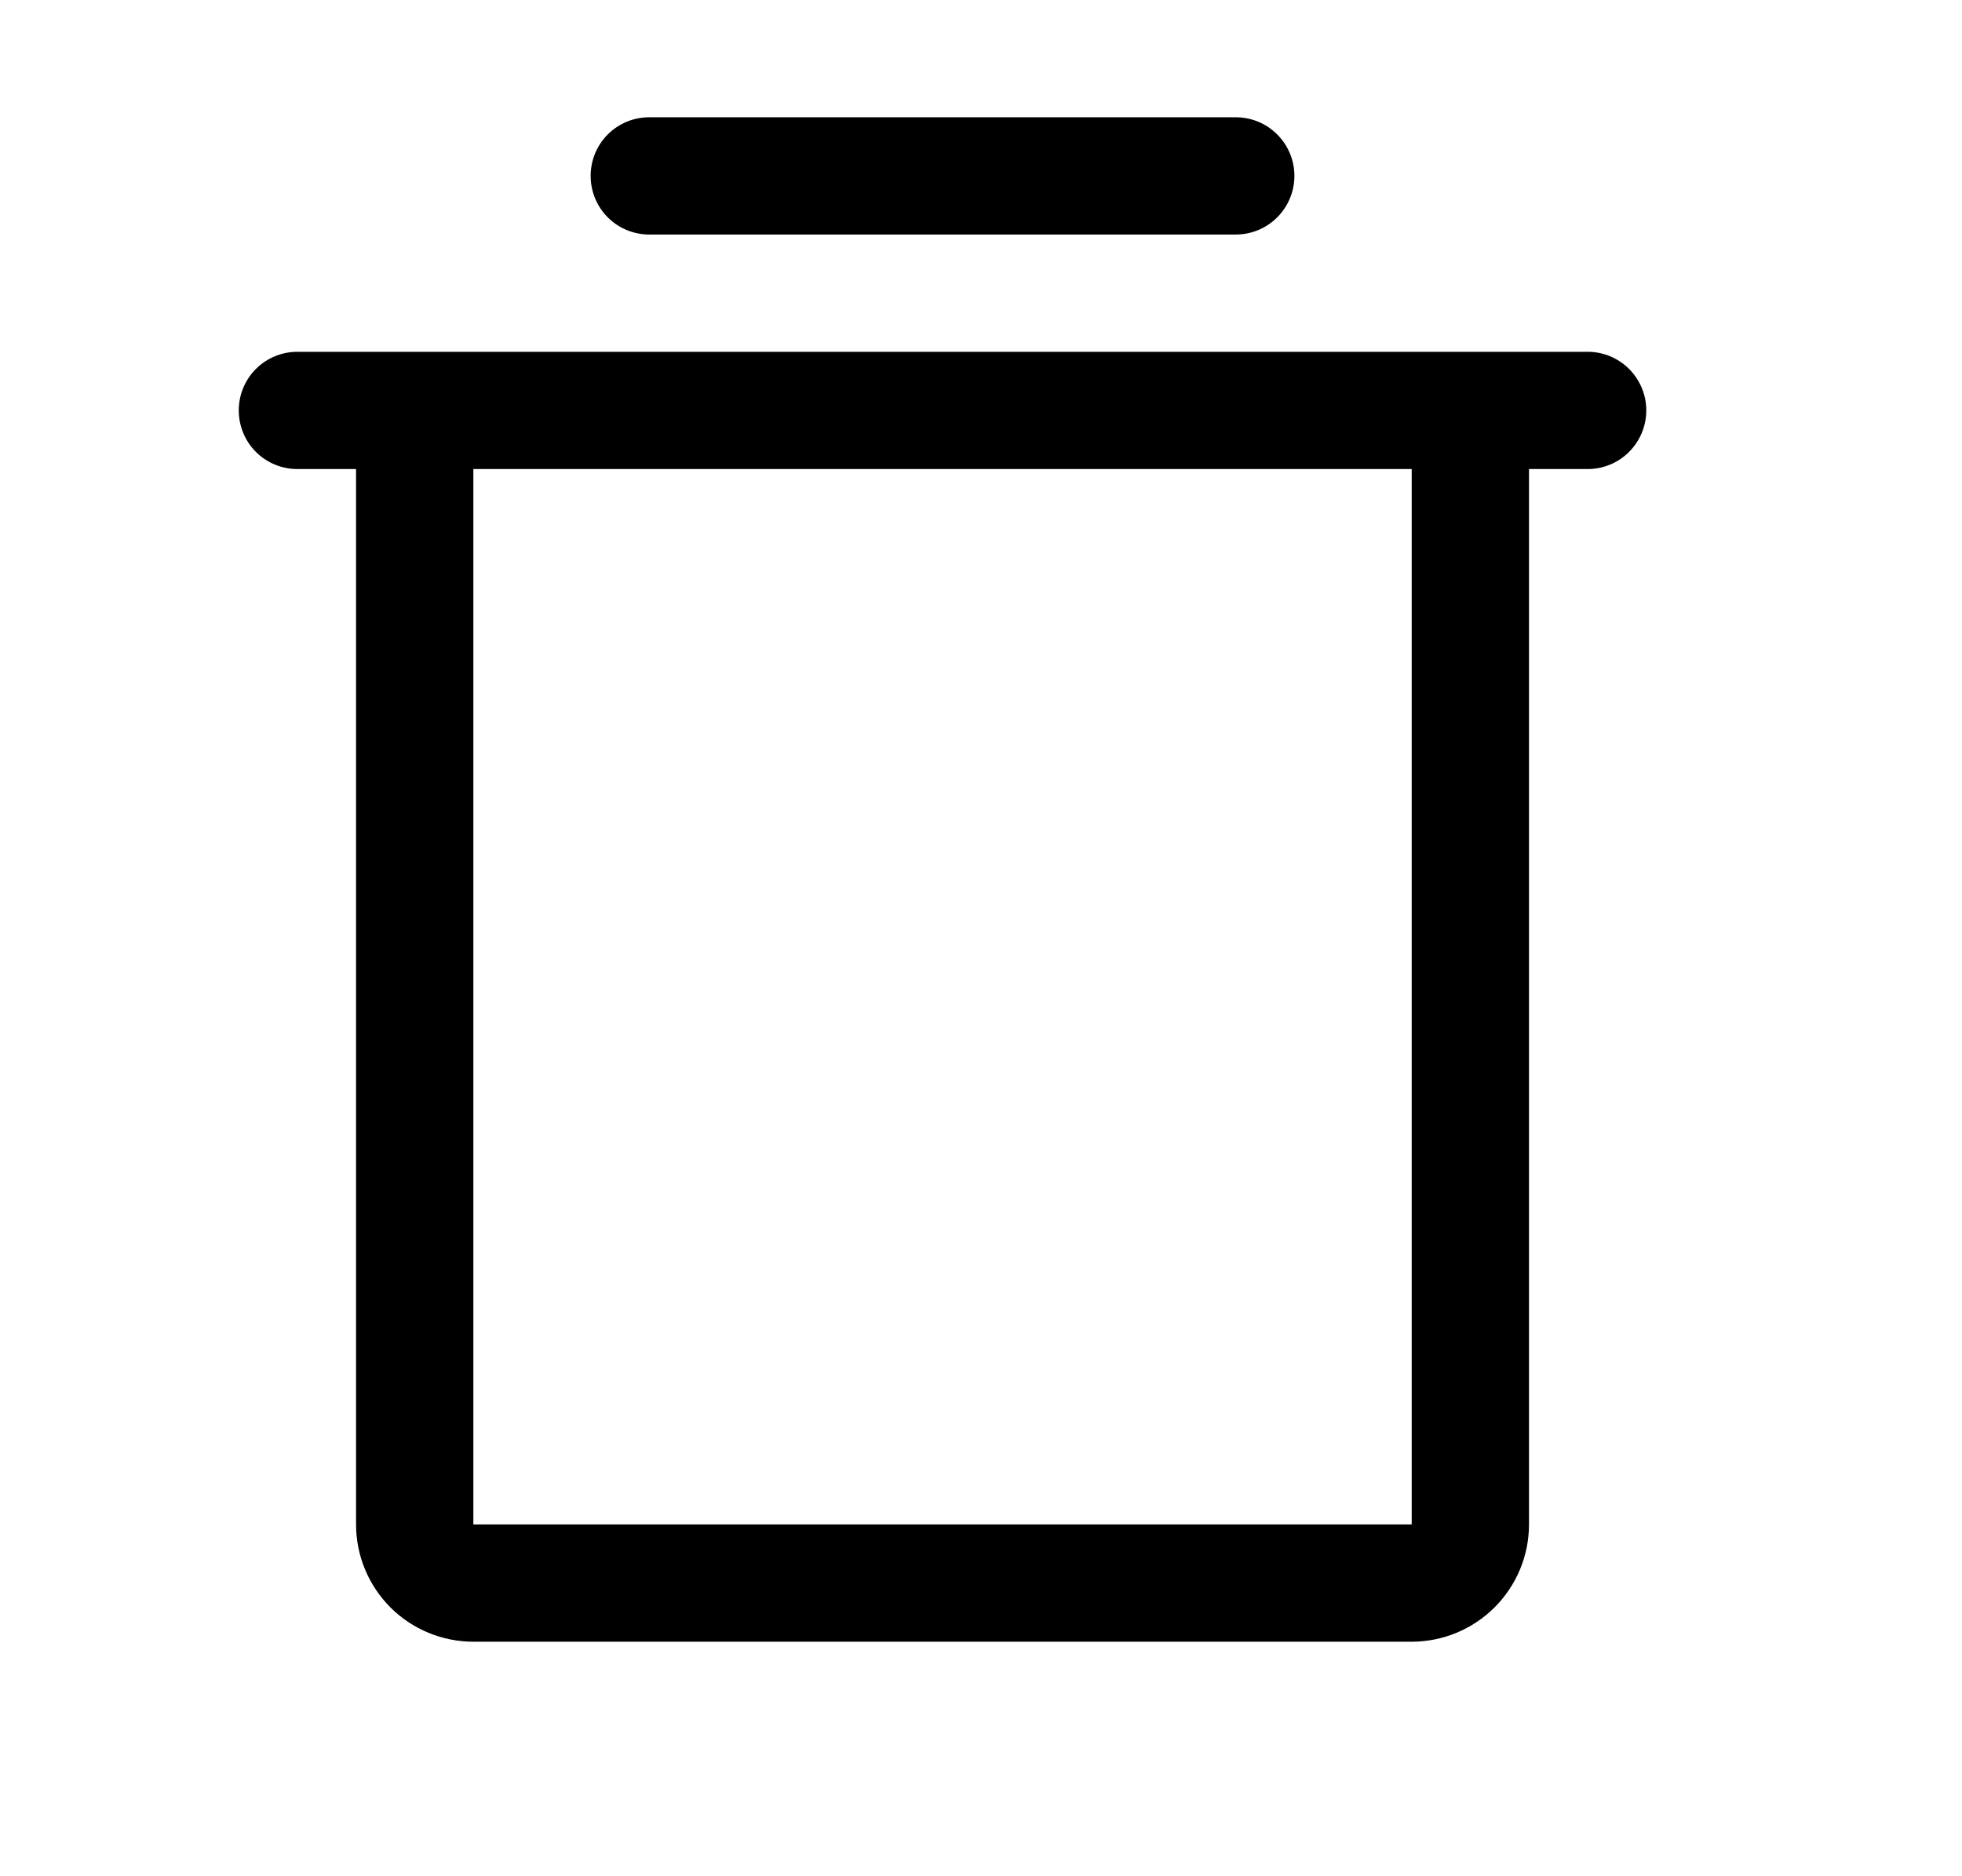 <svg width="23" height="22" viewBox="0 0 23 22" fill="none" xmlns="http://www.w3.org/2000/svg">
<path d="M18.611 4.125H3.486C3.304 4.125 3.129 4.197 3 4.326C2.871 4.455 2.799 4.63 2.799 4.812C2.799 4.995 2.871 5.17 3 5.299C3.129 5.428 3.304 5.5 3.486 5.5H4.174V17.875C4.174 18.24 4.319 18.589 4.576 18.847C4.834 19.105 5.184 19.25 5.549 19.25H16.549C16.913 19.25 17.263 19.105 17.521 18.847C17.779 18.589 17.924 18.24 17.924 17.875V5.5H18.611C18.794 5.5 18.968 5.428 19.097 5.299C19.226 5.17 19.299 4.995 19.299 4.812C19.299 4.63 19.226 4.455 19.097 4.326C18.968 4.197 18.794 4.125 18.611 4.125ZM16.549 17.875H5.549V5.5H16.549V17.875ZM6.924 2.062C6.924 1.88 6.996 1.705 7.125 1.576C7.254 1.447 7.429 1.375 7.611 1.375H14.486C14.669 1.375 14.843 1.447 14.972 1.576C15.101 1.705 15.174 1.88 15.174 2.062C15.174 2.245 15.101 2.42 14.972 2.549C14.843 2.678 14.669 2.75 14.486 2.75H7.611C7.429 2.75 7.254 2.678 7.125 2.549C6.996 2.42 6.924 2.245 6.924 2.062Z" fill="currentColor"/>
</svg>
